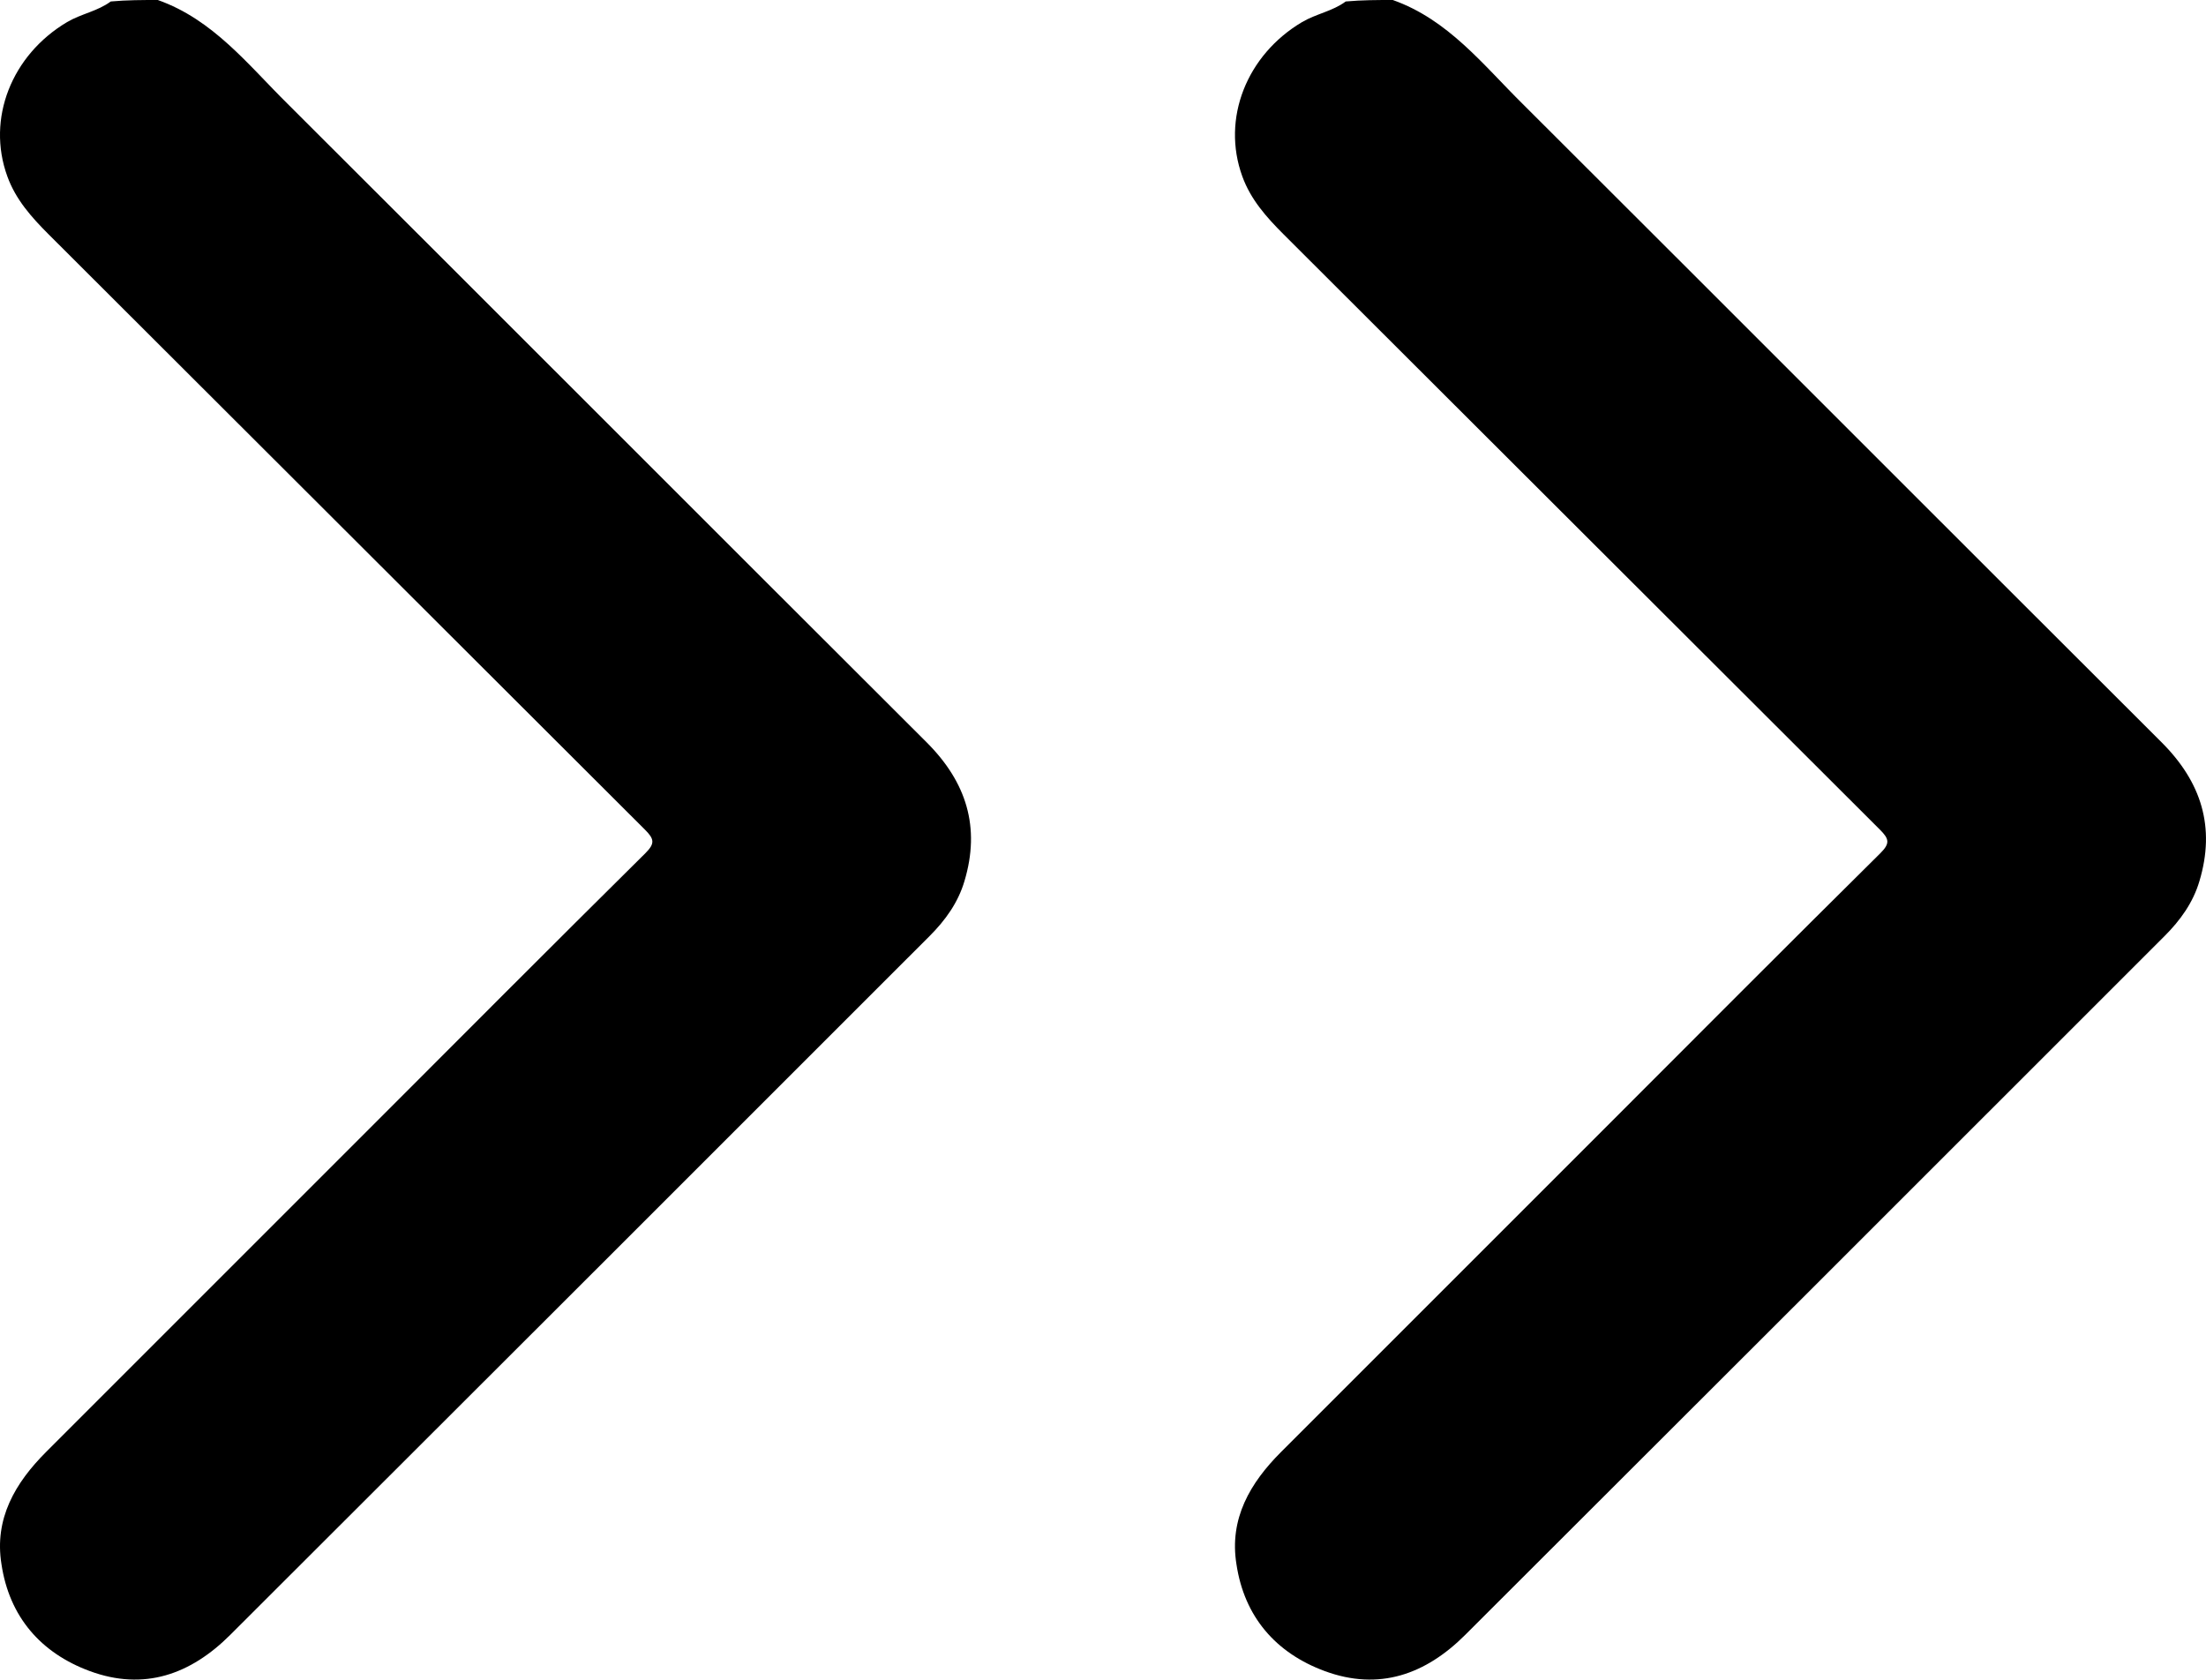 <svg xmlns="http://www.w3.org/2000/svg" viewBox="0 0 450.14 342.74"><path d="M284.2 0c11.3 4 18.4 13.2 26.5 21.2 43.5 43.4 86.9 86.9 130.4 130.3 8.1 8.1 11 17.3 7.7 28.3-1.3 4.4-3.9 8-7.1 11.2-47.6 47.6-95.1 95.1-142.7 142.6-8.1 8.1-17.6 11.5-28.7 7.4-10-3.7-16.4-11.1-18-21.8-1.5-9.3 2.8-16.6 9.1-22.9l65.5-65.5c18.9-18.9 37.8-37.9 56.8-56.7 2-2 1.8-2.9-.1-4.8-40.6-40.5-81.1-81-121.7-121.5-3.5-3.5-6.7-7.1-8.4-11.8-4.3-11.8.9-24.8 12.2-31.5 2.9-1.7 6.2-2.2 8.9-4.2 3.4-.3 6.5-.3 9.6-.3zm-252 0c11.3 4 18.4 13.2 26.5 21.2 43.5 43.4 86.9 86.9 130.4 130.3 8.1 8.1 11 17.3 7.7 28.3-1.3 4.4-3.9 8-7.1 11.2-47.6 47.6-95.1 95.1-142.7 142.6-8.1 8.1-17.6 11.5-28.7 7.4-10-3.7-16.4-11.1-18-21.8-1.5-9.3 2.8-16.6 9.1-22.9l65.5-65.5c18.9-18.9 37.8-37.9 56.8-56.7 2-2 1.8-2.9-.1-4.8C91 128.8 50.5 88.3 9.9 47.8 6.4 44.3 3.2 40.7 1.5 36c-4.3-11.8.9-24.8 12.2-31.5 2.9-1.7 6.2-2.2 8.9-4.2 3.3-.3 6.5-.3 9.6-.3z"/></svg>